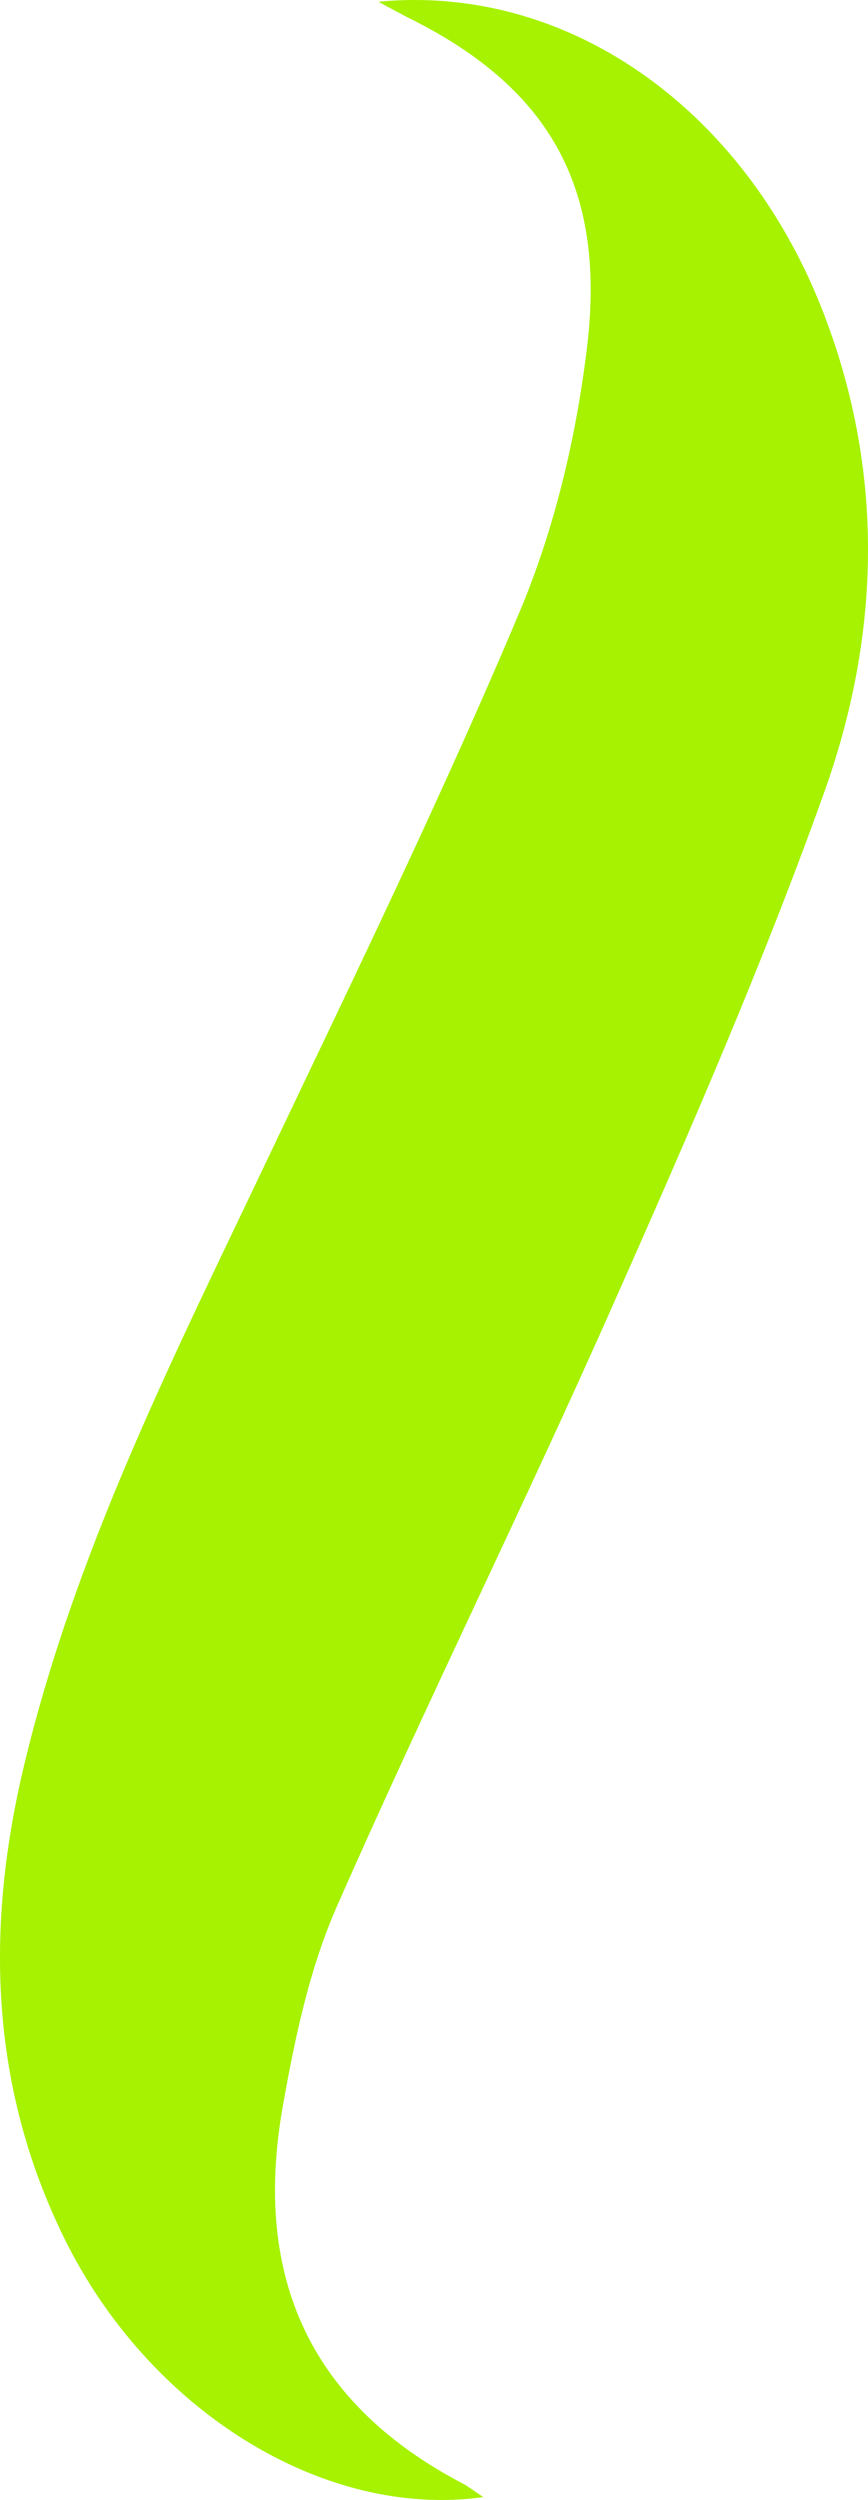 <svg width="25" height="72" viewBox="0 0 25 72" fill="none" xmlns="http://www.w3.org/2000/svg">
<path d="M10.9 0.05C16.315 -0.469 21.371 3.081 23.659 8.863C25.495 13.508 25.376 18.266 23.726 22.855C21.956 27.795 19.854 32.622 17.725 37.422C15.131 43.288 12.283 49.041 9.702 54.907C8.917 56.69 8.491 58.697 8.145 60.661C7.254 65.685 9.024 69.264 13.321 71.523C13.507 71.622 13.68 71.762 13.92 71.916C9.33 72.562 4.274 69.418 1.839 64.436C-0.264 60.142 -0.423 55.623 0.655 51.006C2.118 44.775 4.965 39.148 7.666 33.464C10.168 28.202 12.722 22.953 14.984 17.578C15.982 15.192 16.608 12.54 16.914 9.944C17.459 5.299 15.743 2.478 11.738 0.499C11.498 0.373 11.259 0.247 10.9 0.05Z" fill="#A6F200"/>
</svg>
